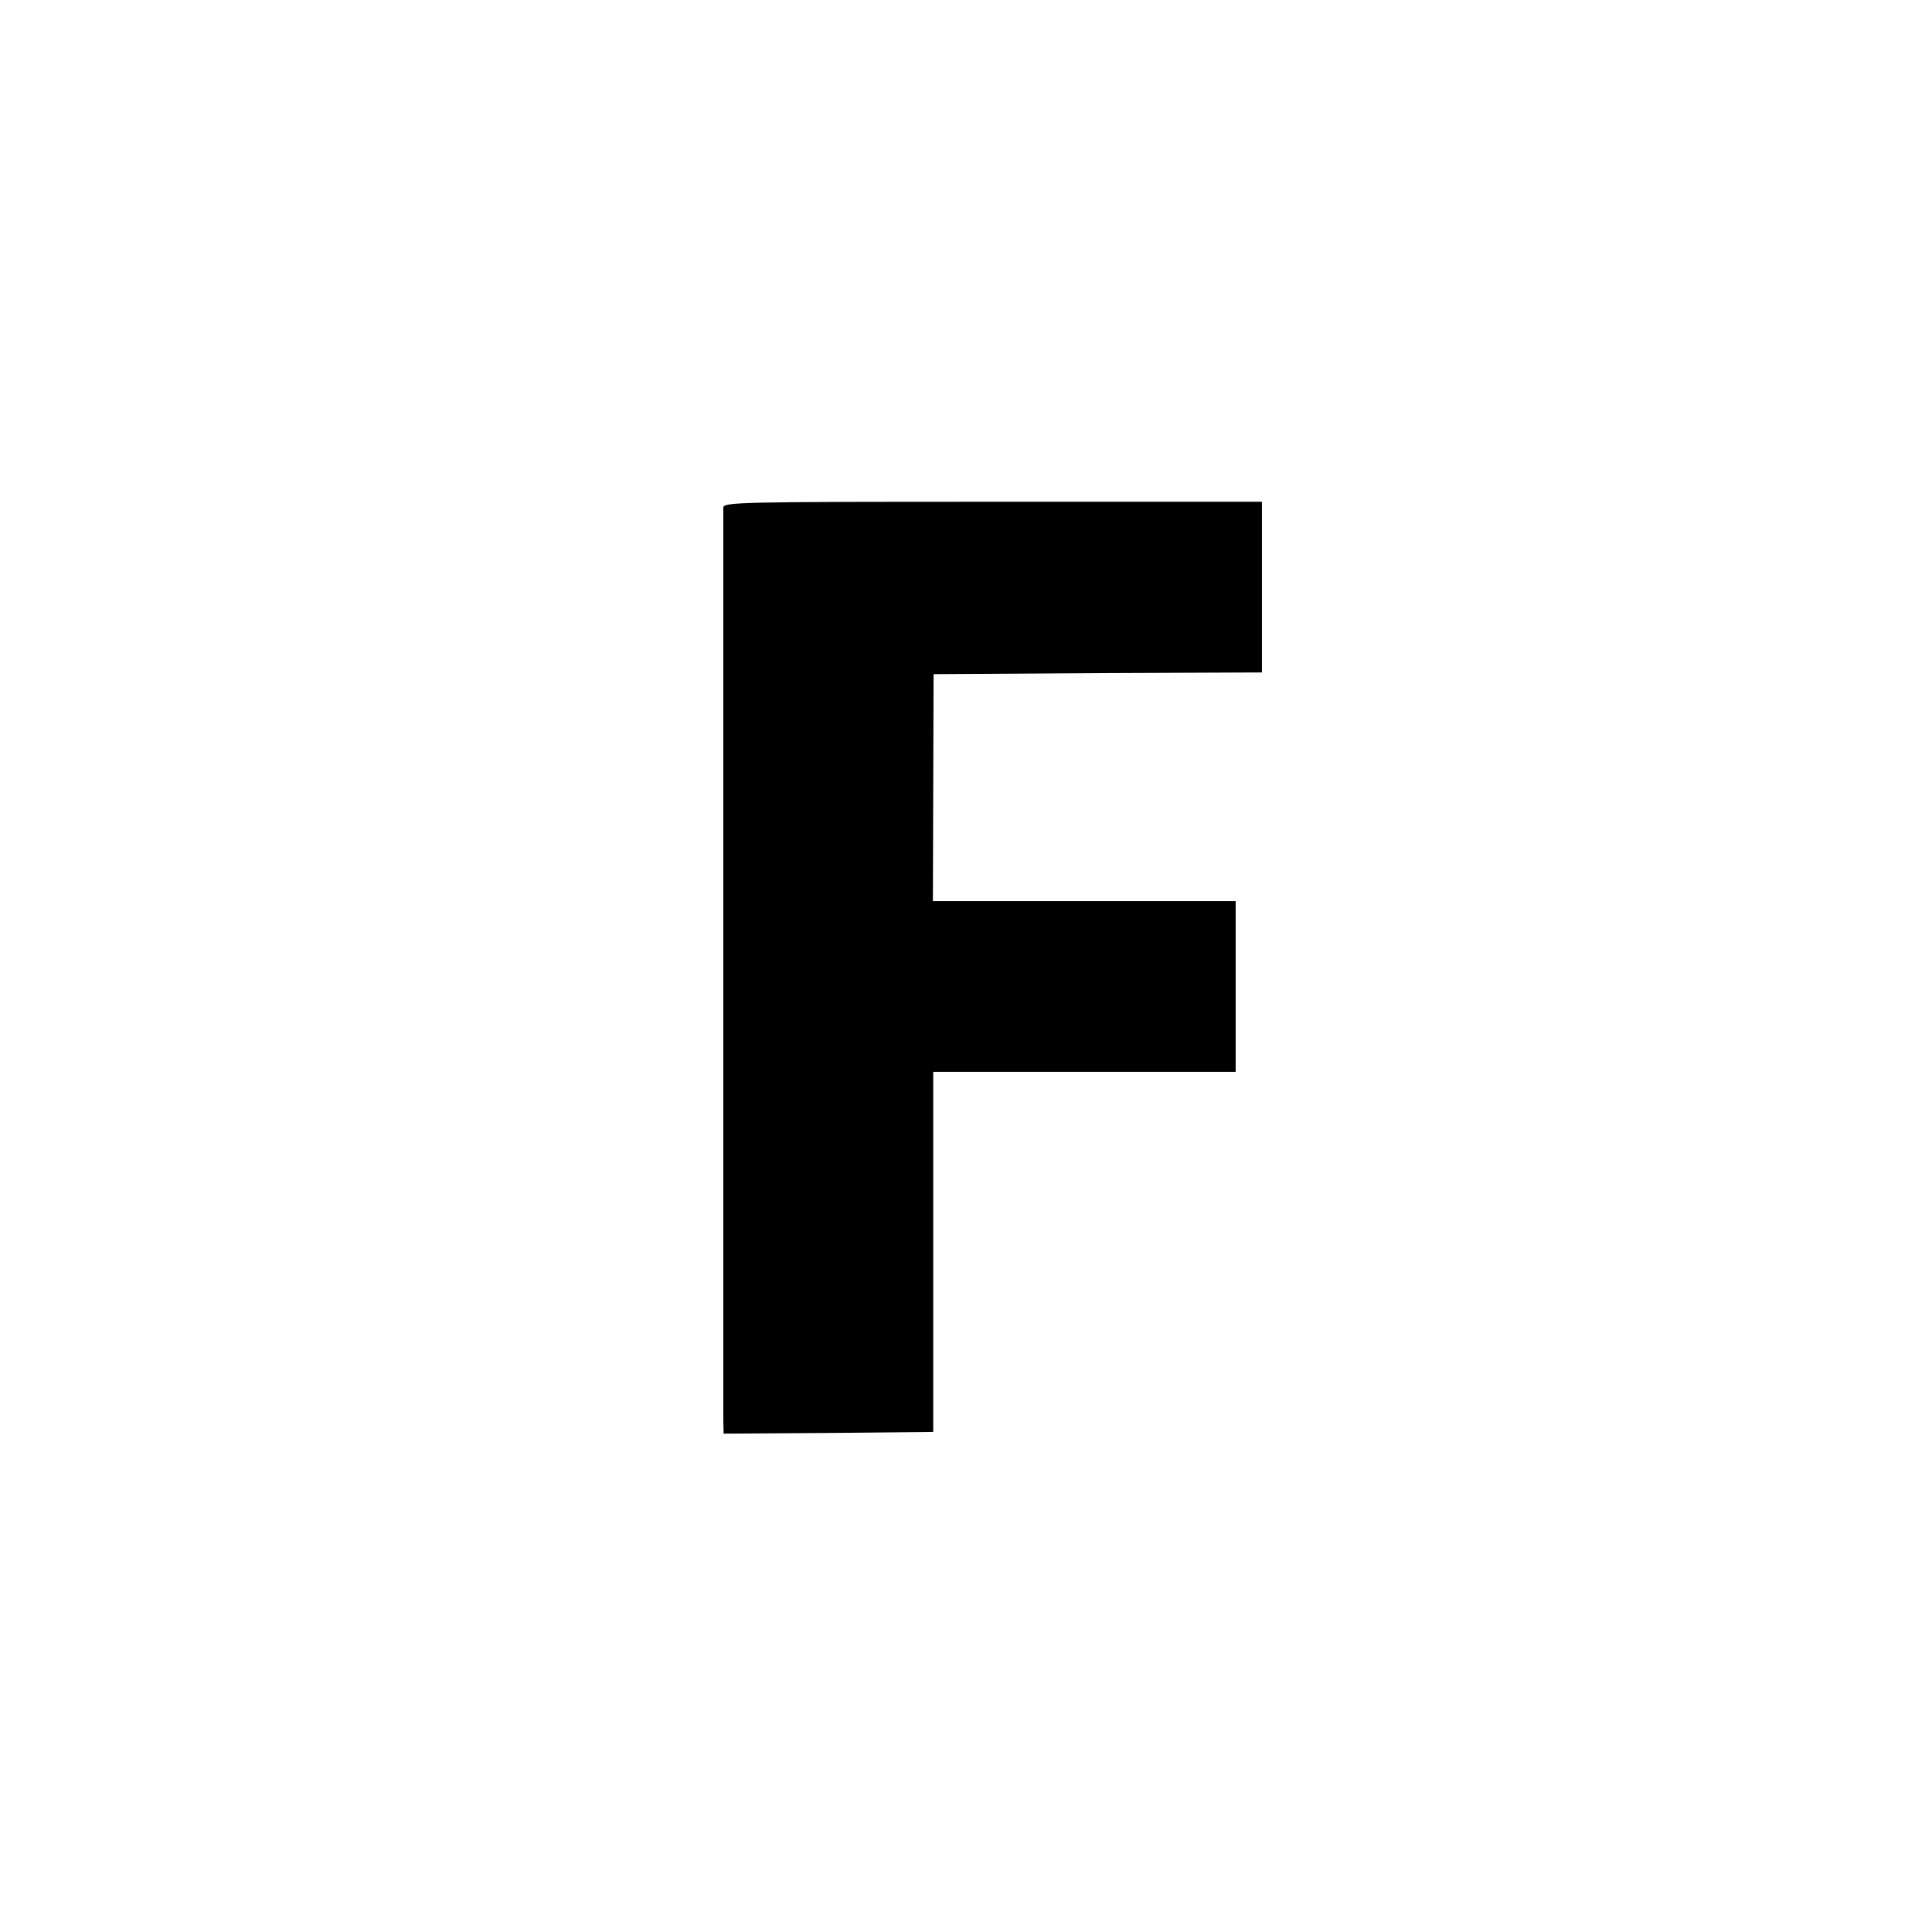 <?xml version="1.0" standalone="no"?>
<!DOCTYPE svg PUBLIC "-//W3C//DTD SVG 20010904//EN"
 "http://www.w3.org/TR/2001/REC-SVG-20010904/DTD/svg10.dtd">
<svg version="1.0" xmlns="http://www.w3.org/2000/svg"
 width="566pt" height="566pt" viewBox="0 0 566 566"
 preserveAspectRatio="xMidYMid meet">
<g transform="translate(0,566) scale(0.1,-0.1)"
fill="#000000" stroke="none">
<path d="M2119 4173 c0 -25 0 -2629 0 -2676 l1 -37 307 2 307 3 0 528 0 527
443 0 443 0 0 250 0 250 -443 0 -444 0 1 333 1 332 481 3 481 2 0 250 0 250
-789 0 c-744 0 -788 -1 -789 -17z"/>
</g>
</svg>
